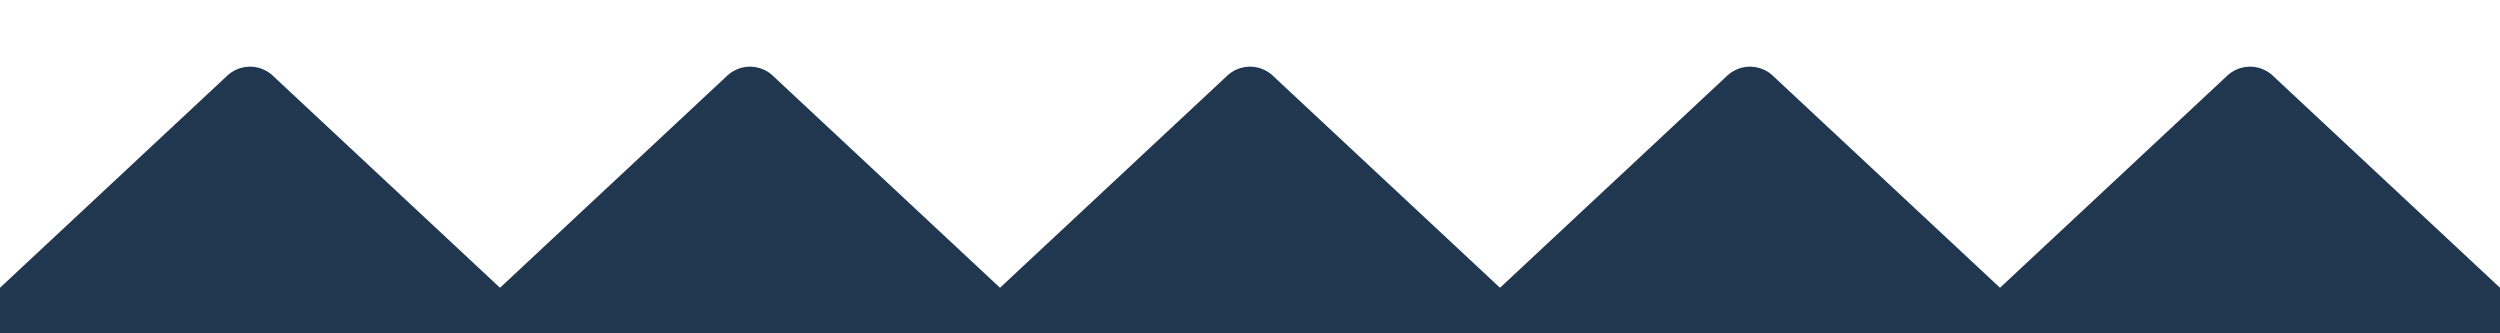 <svg xmlns="http://www.w3.org/2000/svg" width="1500px" height="200px" viewBox="0 0 1500 200">
	<polygon points="150,60 0,200 300,200" fill="#20374f" stroke="#20374f" stroke-linejoin="round"
             stroke-width="40" class="triangle" style="transform: translate(0px)" />
    <polygon points="150,60 0,200 300,200" fill="#20374f" stroke="#20374f" stroke-linejoin="round"
             stroke-width="40" class="triangle" style="transform: translate(300px)" />
    <polygon points="150,60 0,200 300,200" fill="#20374f" stroke="#20374f" stroke-linejoin="round"
             stroke-width="40" class="triangle" style="transform: translate(600px)" />
    <polygon points="150,60 0,200 300,200" fill="#20374f" stroke="#20374f" stroke-linejoin="round"
             stroke-width="40" class="triangle" style="transform: translate(900px)" />
    <polygon points="150,60 0,200 300,200" fill="#20374f" stroke="#20374f" stroke-linejoin="round"
             stroke-width="40" class="triangle" style="transform: translate(1200px)" />
    <polygon points="150,60 0,200 300,200" fill="#20374f" stroke="#20374f" stroke-linejoin="round"
             stroke-width="40" class="triangle" style="transform: translate(1500px)" />
</svg>
